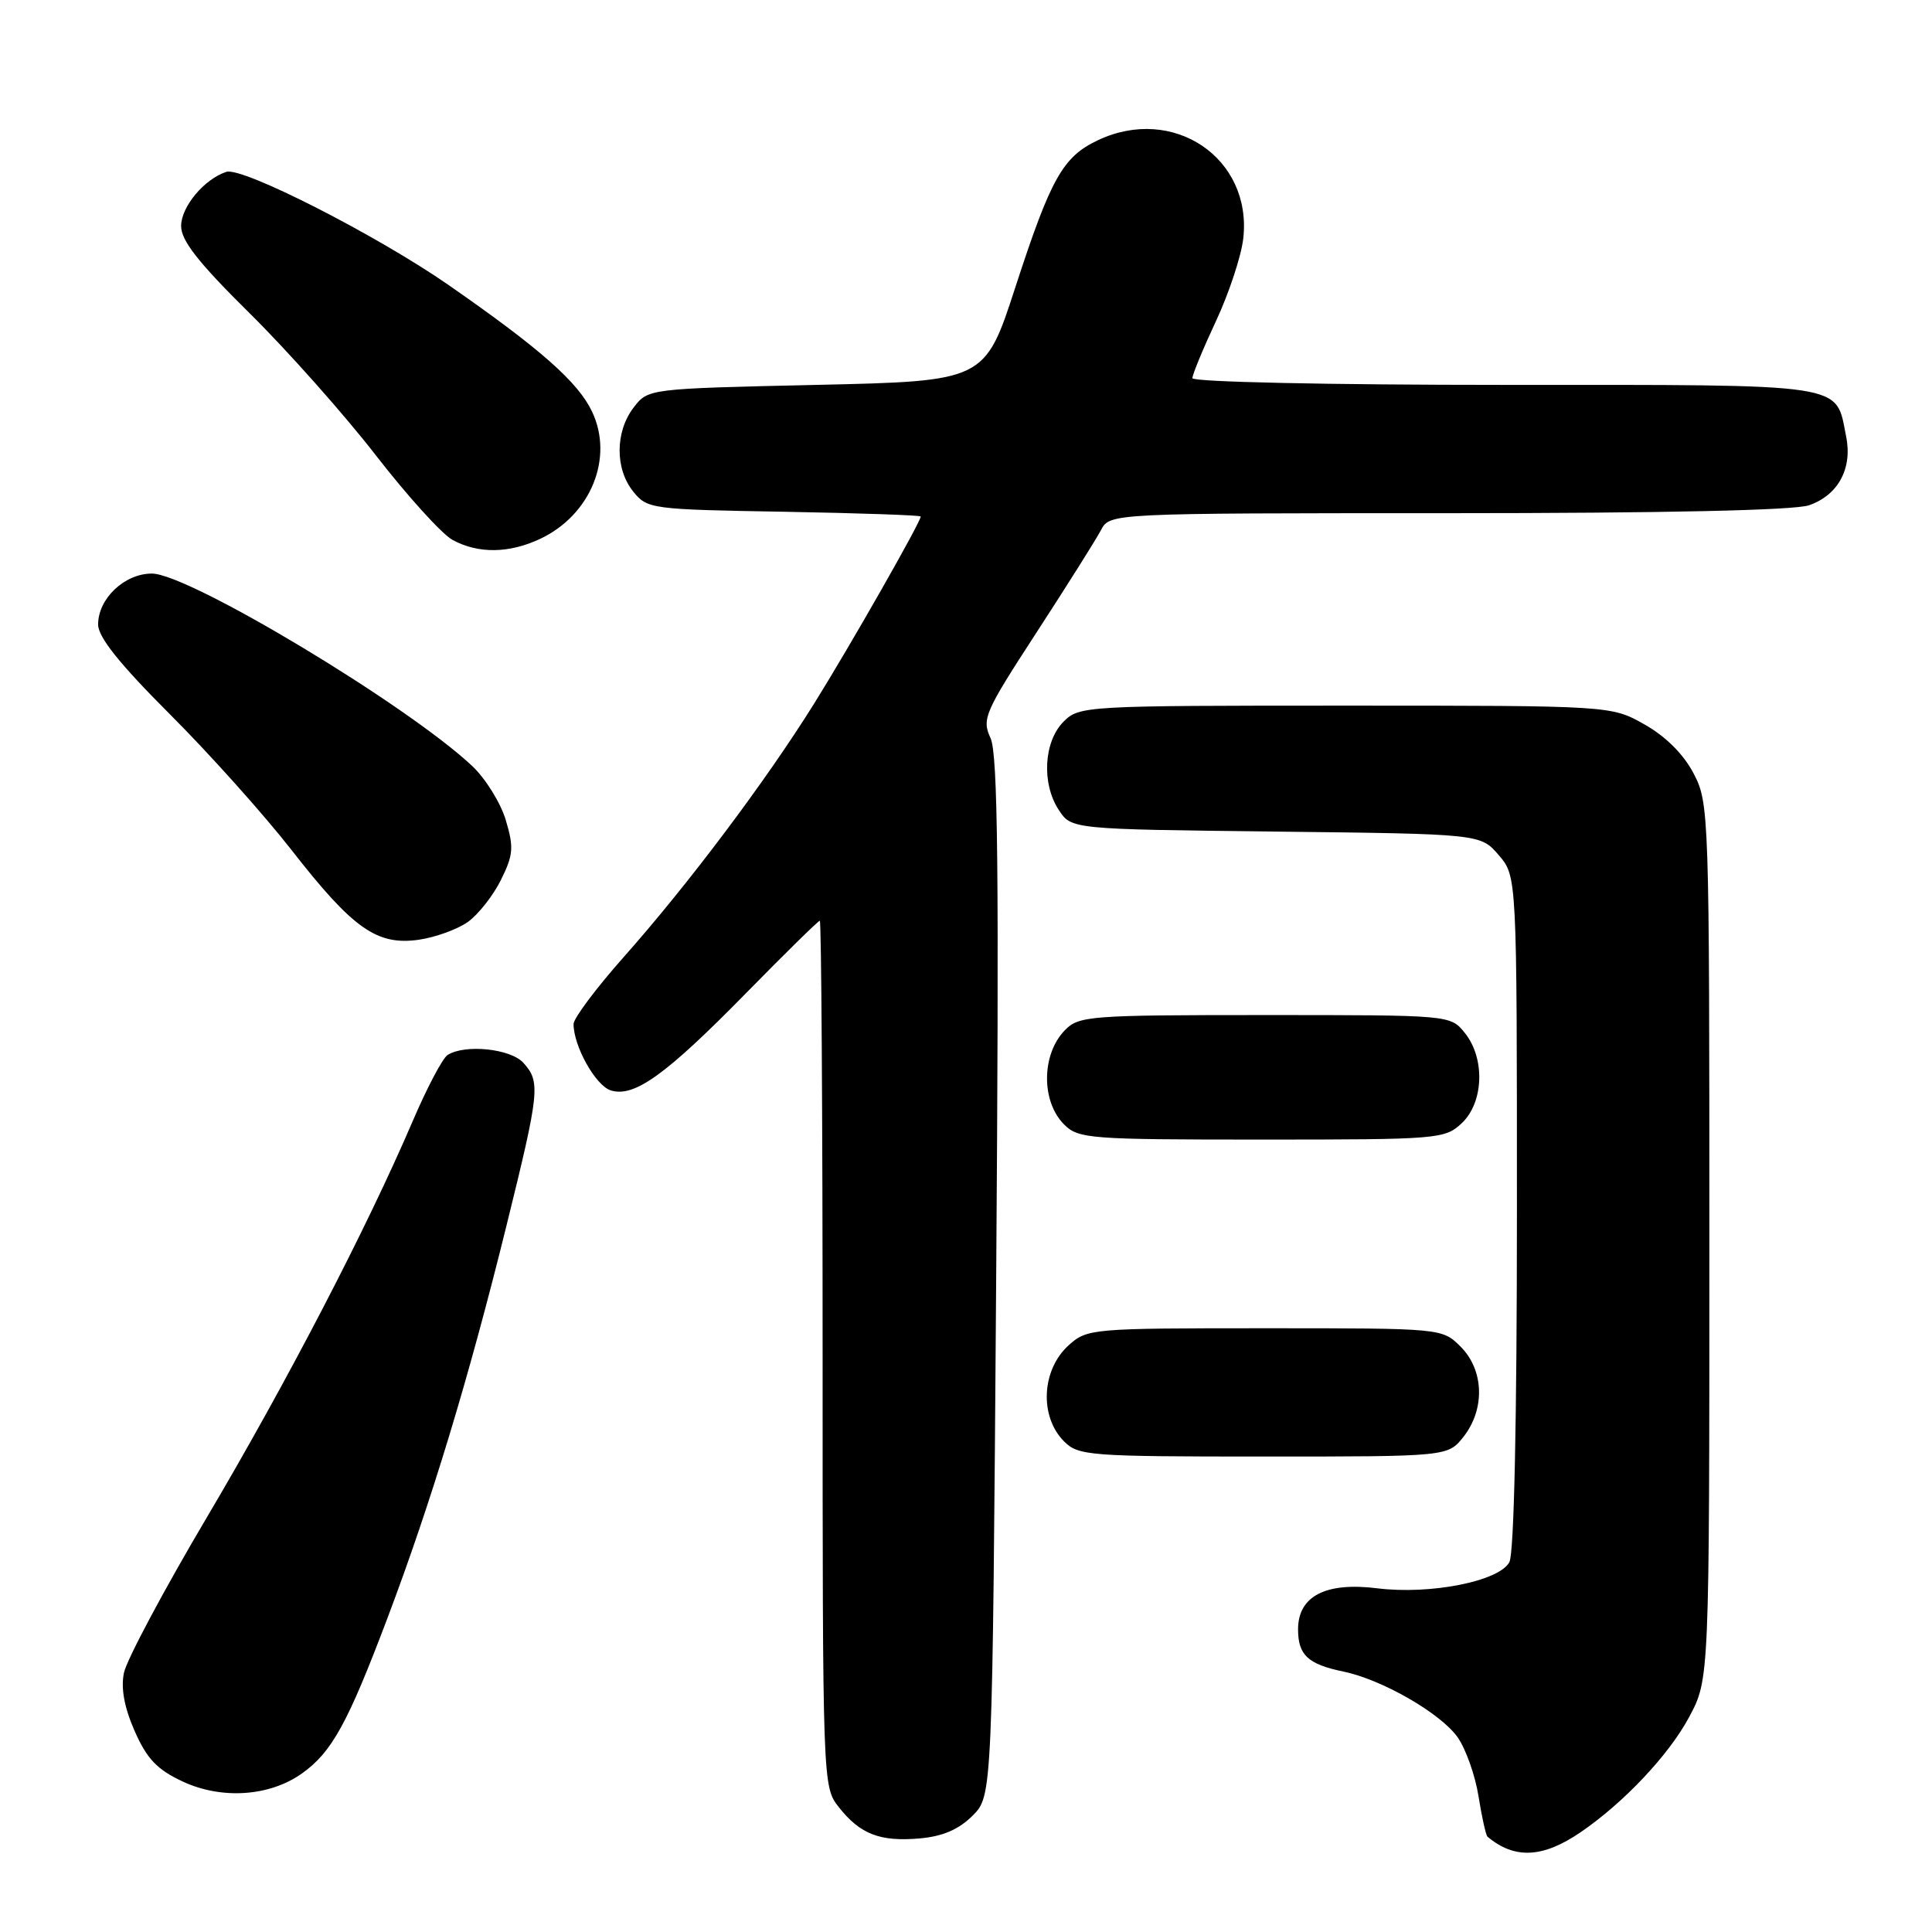<?xml version="1.0" encoding="UTF-8" standalone="no"?>
<!DOCTYPE svg PUBLIC "-//W3C//DTD SVG 1.1//EN" "http://www.w3.org/Graphics/SVG/1.1/DTD/svg11.dtd" >
<svg xmlns="http://www.w3.org/2000/svg" xmlns:xlink="http://www.w3.org/1999/xlink" version="1.1" viewBox="0 0 256 256">
 <g >
 <path fill="currentColor"
d=" M 209.44 242.78 C 215.18 238.86 221.16 232.51 223.83 227.50 C 226.50 222.50 226.50 222.50 226.50 164.50 C 226.50 107.67 226.46 106.42 224.42 102.50 C 223.09 99.95 220.73 97.59 217.92 96.00 C 213.50 93.50 213.50 93.50 178.28 93.50 C 143.71 93.50 143.02 93.54 140.93 95.62 C 138.30 98.26 137.99 103.81 140.29 107.32 C 141.97 109.88 141.97 109.88 169.07 110.19 C 196.18 110.50 196.18 110.50 198.59 113.31 C 201.00 116.11 201.00 116.11 201.00 160.62 C 201.00 188.29 200.62 205.84 200.00 206.99 C 198.65 209.53 189.52 211.33 182.50 210.46 C 175.65 209.60 172.00 211.50 172.00 215.90 C 172.00 219.30 173.31 220.52 178.00 221.49 C 183.13 222.55 190.85 226.99 193.13 230.18 C 194.22 231.72 195.47 235.24 195.91 238.01 C 196.35 240.78 196.89 243.19 197.10 243.37 C 200.69 246.38 204.43 246.20 209.44 242.78 Z  M 128.87 240.59 C 131.50 237.96 131.50 237.96 132.00 169.23 C 132.39 115.49 132.23 99.91 131.25 97.80 C 130.08 95.26 130.45 94.41 137.35 83.80 C 141.39 77.58 145.23 71.49 145.88 70.25 C 147.07 68.00 147.07 68.00 191.89 68.00 C 220.55 68.00 237.78 67.62 239.71 66.95 C 243.56 65.61 245.47 62.09 244.63 57.88 C 243.18 50.67 245.39 51.00 199.35 51.00 C 175.93 51.00 158.00 50.61 158.00 50.11 C 158.00 49.62 159.41 46.21 161.13 42.53 C 162.85 38.85 164.48 33.92 164.74 31.59 C 165.94 20.93 155.44 13.85 145.46 18.59 C 140.83 20.78 139.24 23.62 134.56 38.00 C 130.50 50.50 130.50 50.50 108.19 51.00 C 85.88 51.50 85.88 51.50 83.96 54.00 C 81.50 57.21 81.48 62.13 83.91 65.14 C 85.77 67.44 86.28 67.51 103.91 67.81 C 113.86 67.99 122.00 68.27 122.00 68.44 C 122.00 69.17 112.63 85.61 107.87 93.24 C 101.44 103.55 91.16 117.23 82.57 126.90 C 78.96 130.98 76.00 134.93 76.00 135.69 C 76.00 138.63 78.92 143.84 80.92 144.48 C 84.03 145.46 88.21 142.45 98.88 131.57 C 104.04 126.31 108.43 122.00 108.63 122.00 C 108.83 122.00 109.00 147.81 109.00 179.37 C 109.00 236.45 109.01 236.74 111.14 239.45 C 113.97 243.04 116.59 244.06 121.87 243.60 C 124.91 243.33 127.03 242.42 128.87 240.59 Z  M 40.01 234.99 C 43.97 232.18 46.07 228.35 51.32 214.46 C 57.12 199.11 62.09 182.70 67.07 162.57 C 71.52 144.56 71.64 143.37 69.35 140.83 C 67.65 138.95 61.61 138.33 59.31 139.79 C 58.65 140.20 56.58 144.13 54.70 148.52 C 48.58 162.80 38.01 183.14 27.42 201.04 C 21.71 210.69 16.76 219.97 16.42 221.67 C 16.00 223.74 16.48 226.29 17.86 229.41 C 19.47 233.06 20.83 234.49 24.21 236.06 C 29.37 238.47 35.73 238.04 40.01 234.99 Z  M 193.93 190.37 C 196.80 186.71 196.64 181.55 193.55 178.45 C 191.09 176.00 191.09 176.00 167.60 176.00 C 144.65 176.00 144.05 176.05 141.61 178.25 C 138.00 181.50 137.70 187.70 141.00 191.00 C 142.89 192.89 144.33 193.00 167.43 193.00 C 191.85 193.00 191.85 193.00 193.93 190.37 Z  M 193.69 148.83 C 196.61 146.08 196.81 140.22 194.09 136.86 C 192.18 134.50 192.18 134.50 167.62 134.50 C 144.37 134.50 142.95 134.61 141.11 136.50 C 137.99 139.69 137.94 145.94 141.00 149.00 C 142.89 150.89 144.33 151.00 167.19 151.00 C 190.64 151.00 191.44 150.93 193.69 148.83 Z  M 62.00 122.16 C 63.38 121.17 65.35 118.67 66.38 116.59 C 68.02 113.28 68.10 112.29 67.02 108.67 C 66.34 106.39 64.34 103.17 62.58 101.51 C 53.97 93.41 25.00 76.00 20.12 76.00 C 16.50 76.00 13.00 79.32 13.00 82.75 C 13.00 84.42 15.83 87.96 22.48 94.61 C 27.70 99.82 34.98 107.95 38.66 112.67 C 46.79 123.09 49.96 125.31 55.50 124.52 C 57.70 124.20 60.62 123.14 62.00 122.16 Z  M 71.62 71.38 C 78.29 68.21 81.36 60.66 78.45 54.54 C 76.60 50.63 71.61 46.23 59.50 37.81 C 49.99 31.20 32.12 22.09 30.00 22.77 C 27.07 23.72 24.00 27.39 24.00 29.95 C 24.00 31.89 26.28 34.79 33.09 41.52 C 38.09 46.46 45.61 54.92 49.80 60.33 C 53.99 65.73 58.56 70.78 59.96 71.54 C 63.38 73.40 67.48 73.34 71.62 71.38 Z "/>
</g>
</svg>